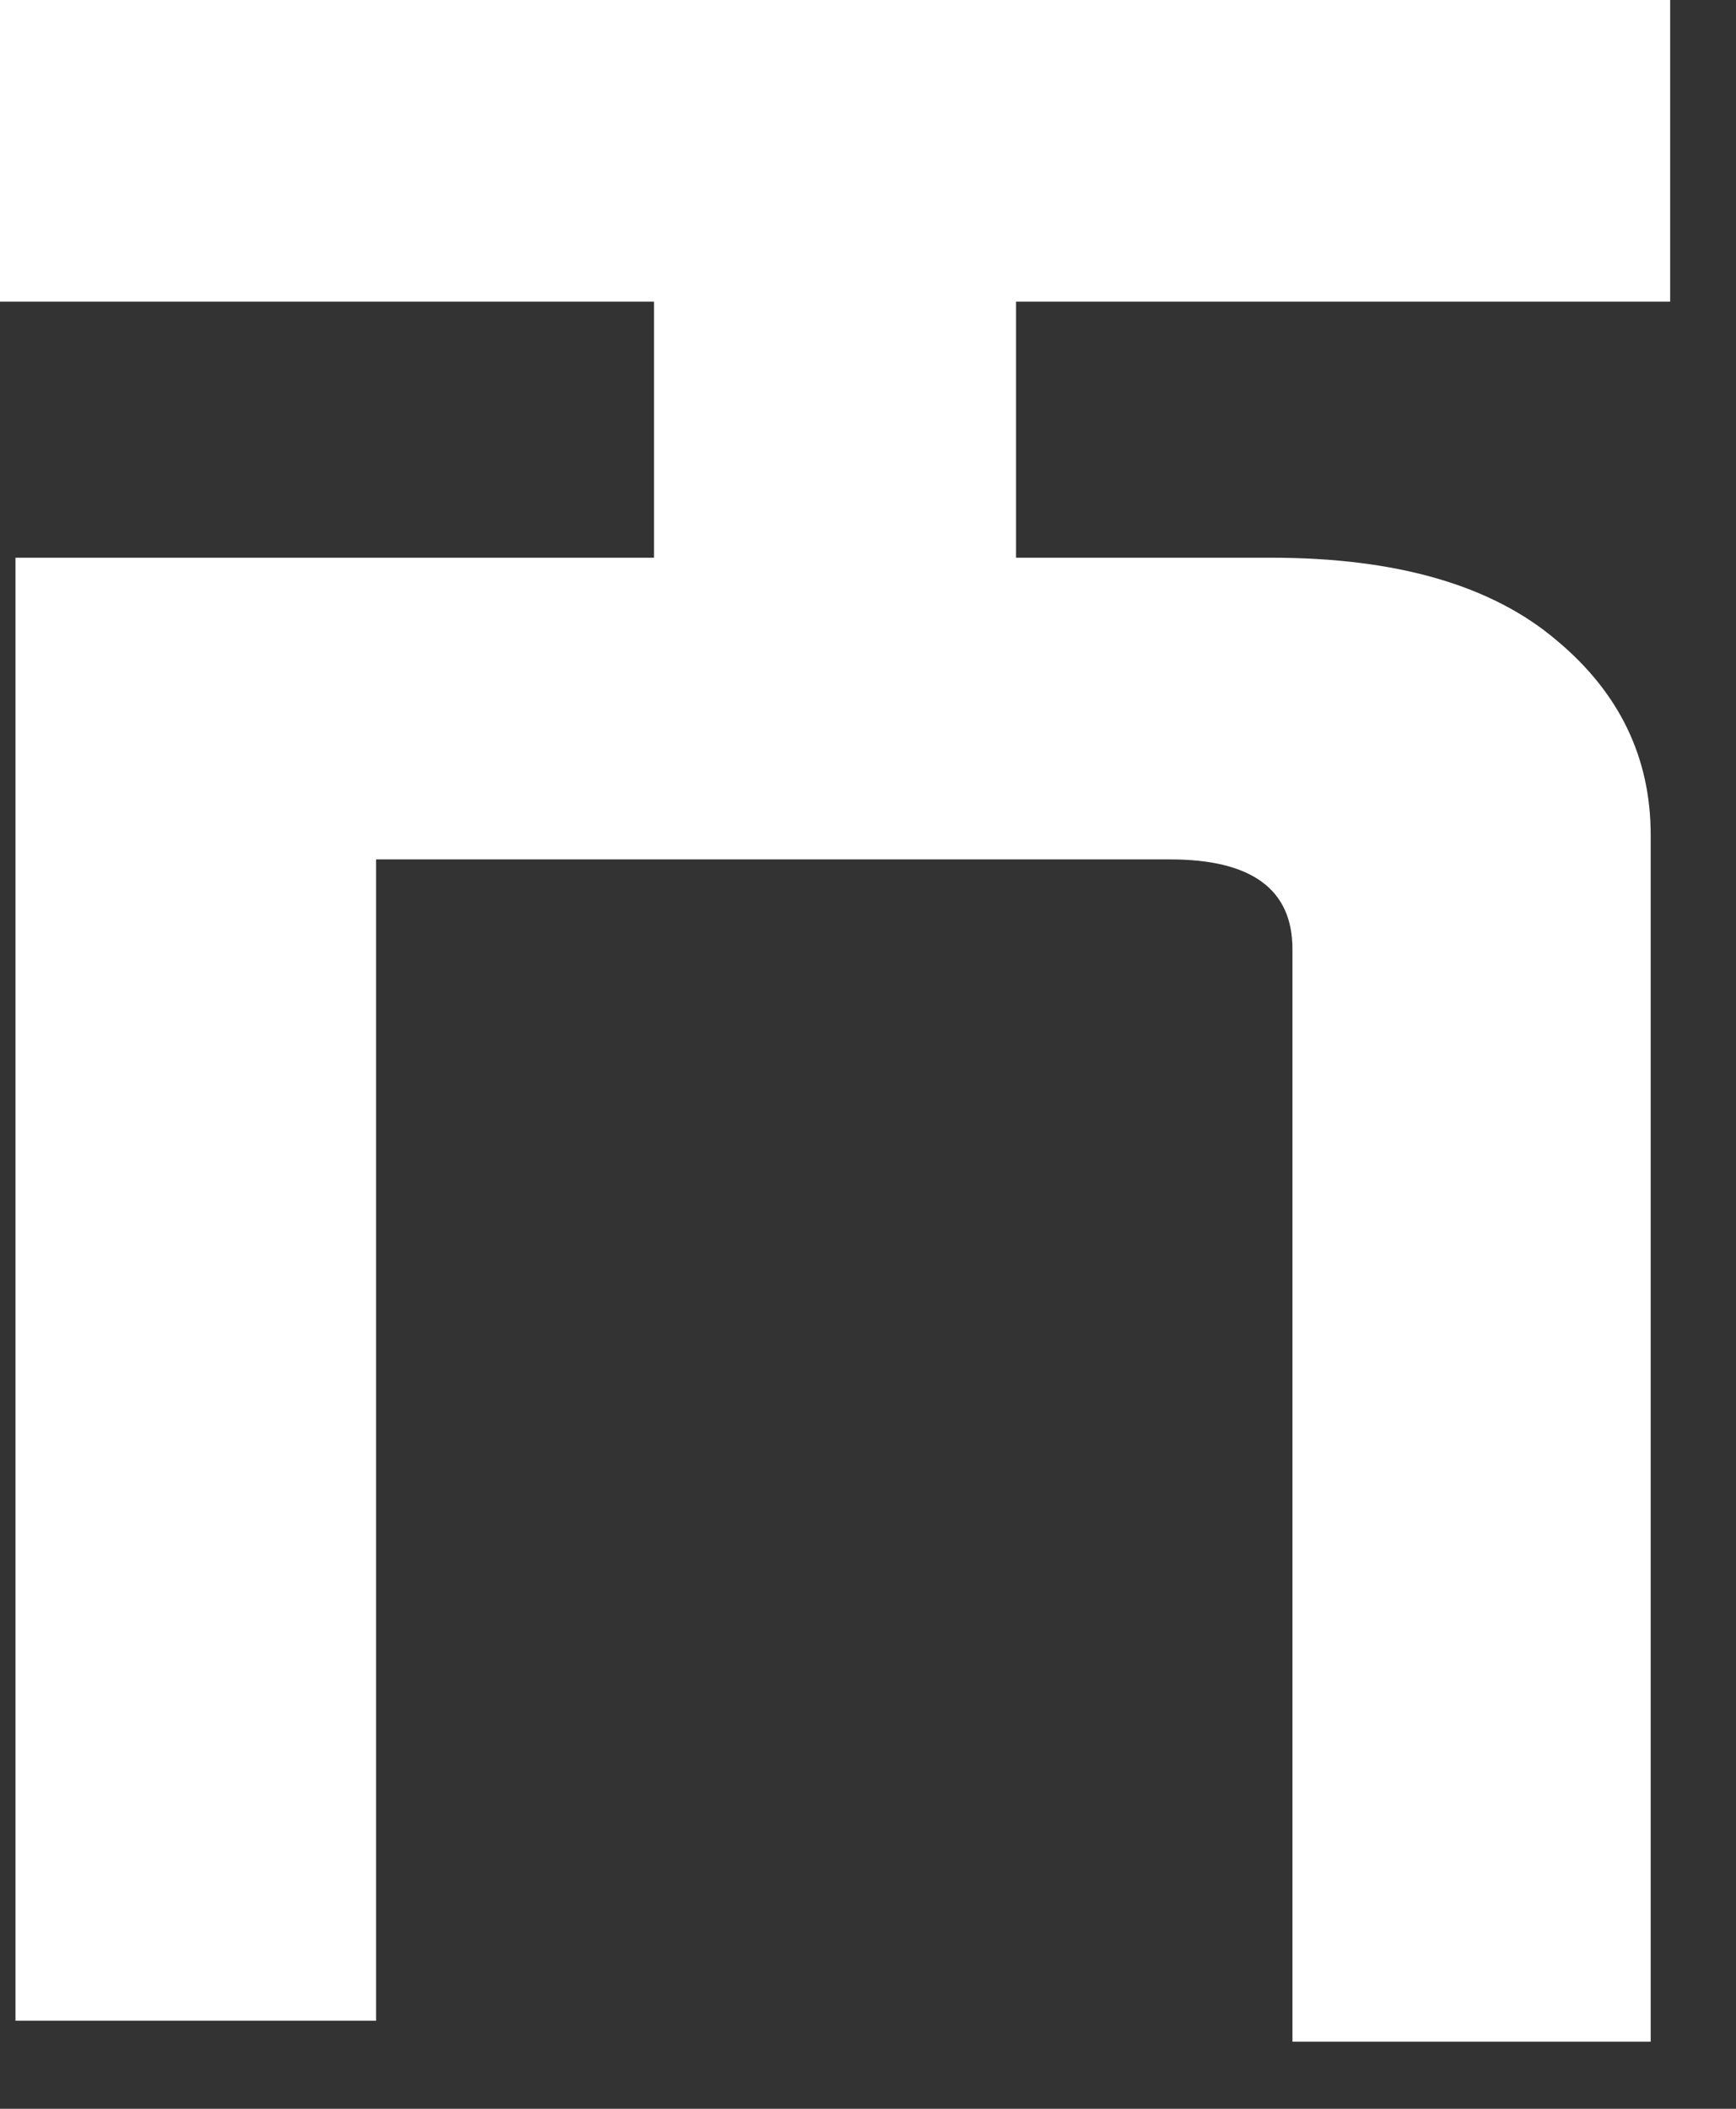 <svg preserveAspectRatio="none" width="100%" height="100%" overflow="visible" style="display: block;" viewBox="0 0 14 17" fill="none" xmlns="http://www.w3.org/2000/svg">
<rect x="0" y="0" width="14" height="17" fill="#333333" stroke="none"/>
<path id="Fill 20" fill-rule="evenodd" clip-rule="evenodd" d="M0 0V2.432H5.274V4.496H3.033H0.125V16.29H3.033V6.928H9.435C10.094 6.928 10.423 7.169 10.423 7.651V16.459H13.312V6.731C13.312 6.109 13.061 5.587 12.558 5.166C12.035 4.719 11.266 4.496 10.251 4.496H8.194V2.432H13.469V0H0Z" fill="white"/>
</svg>
